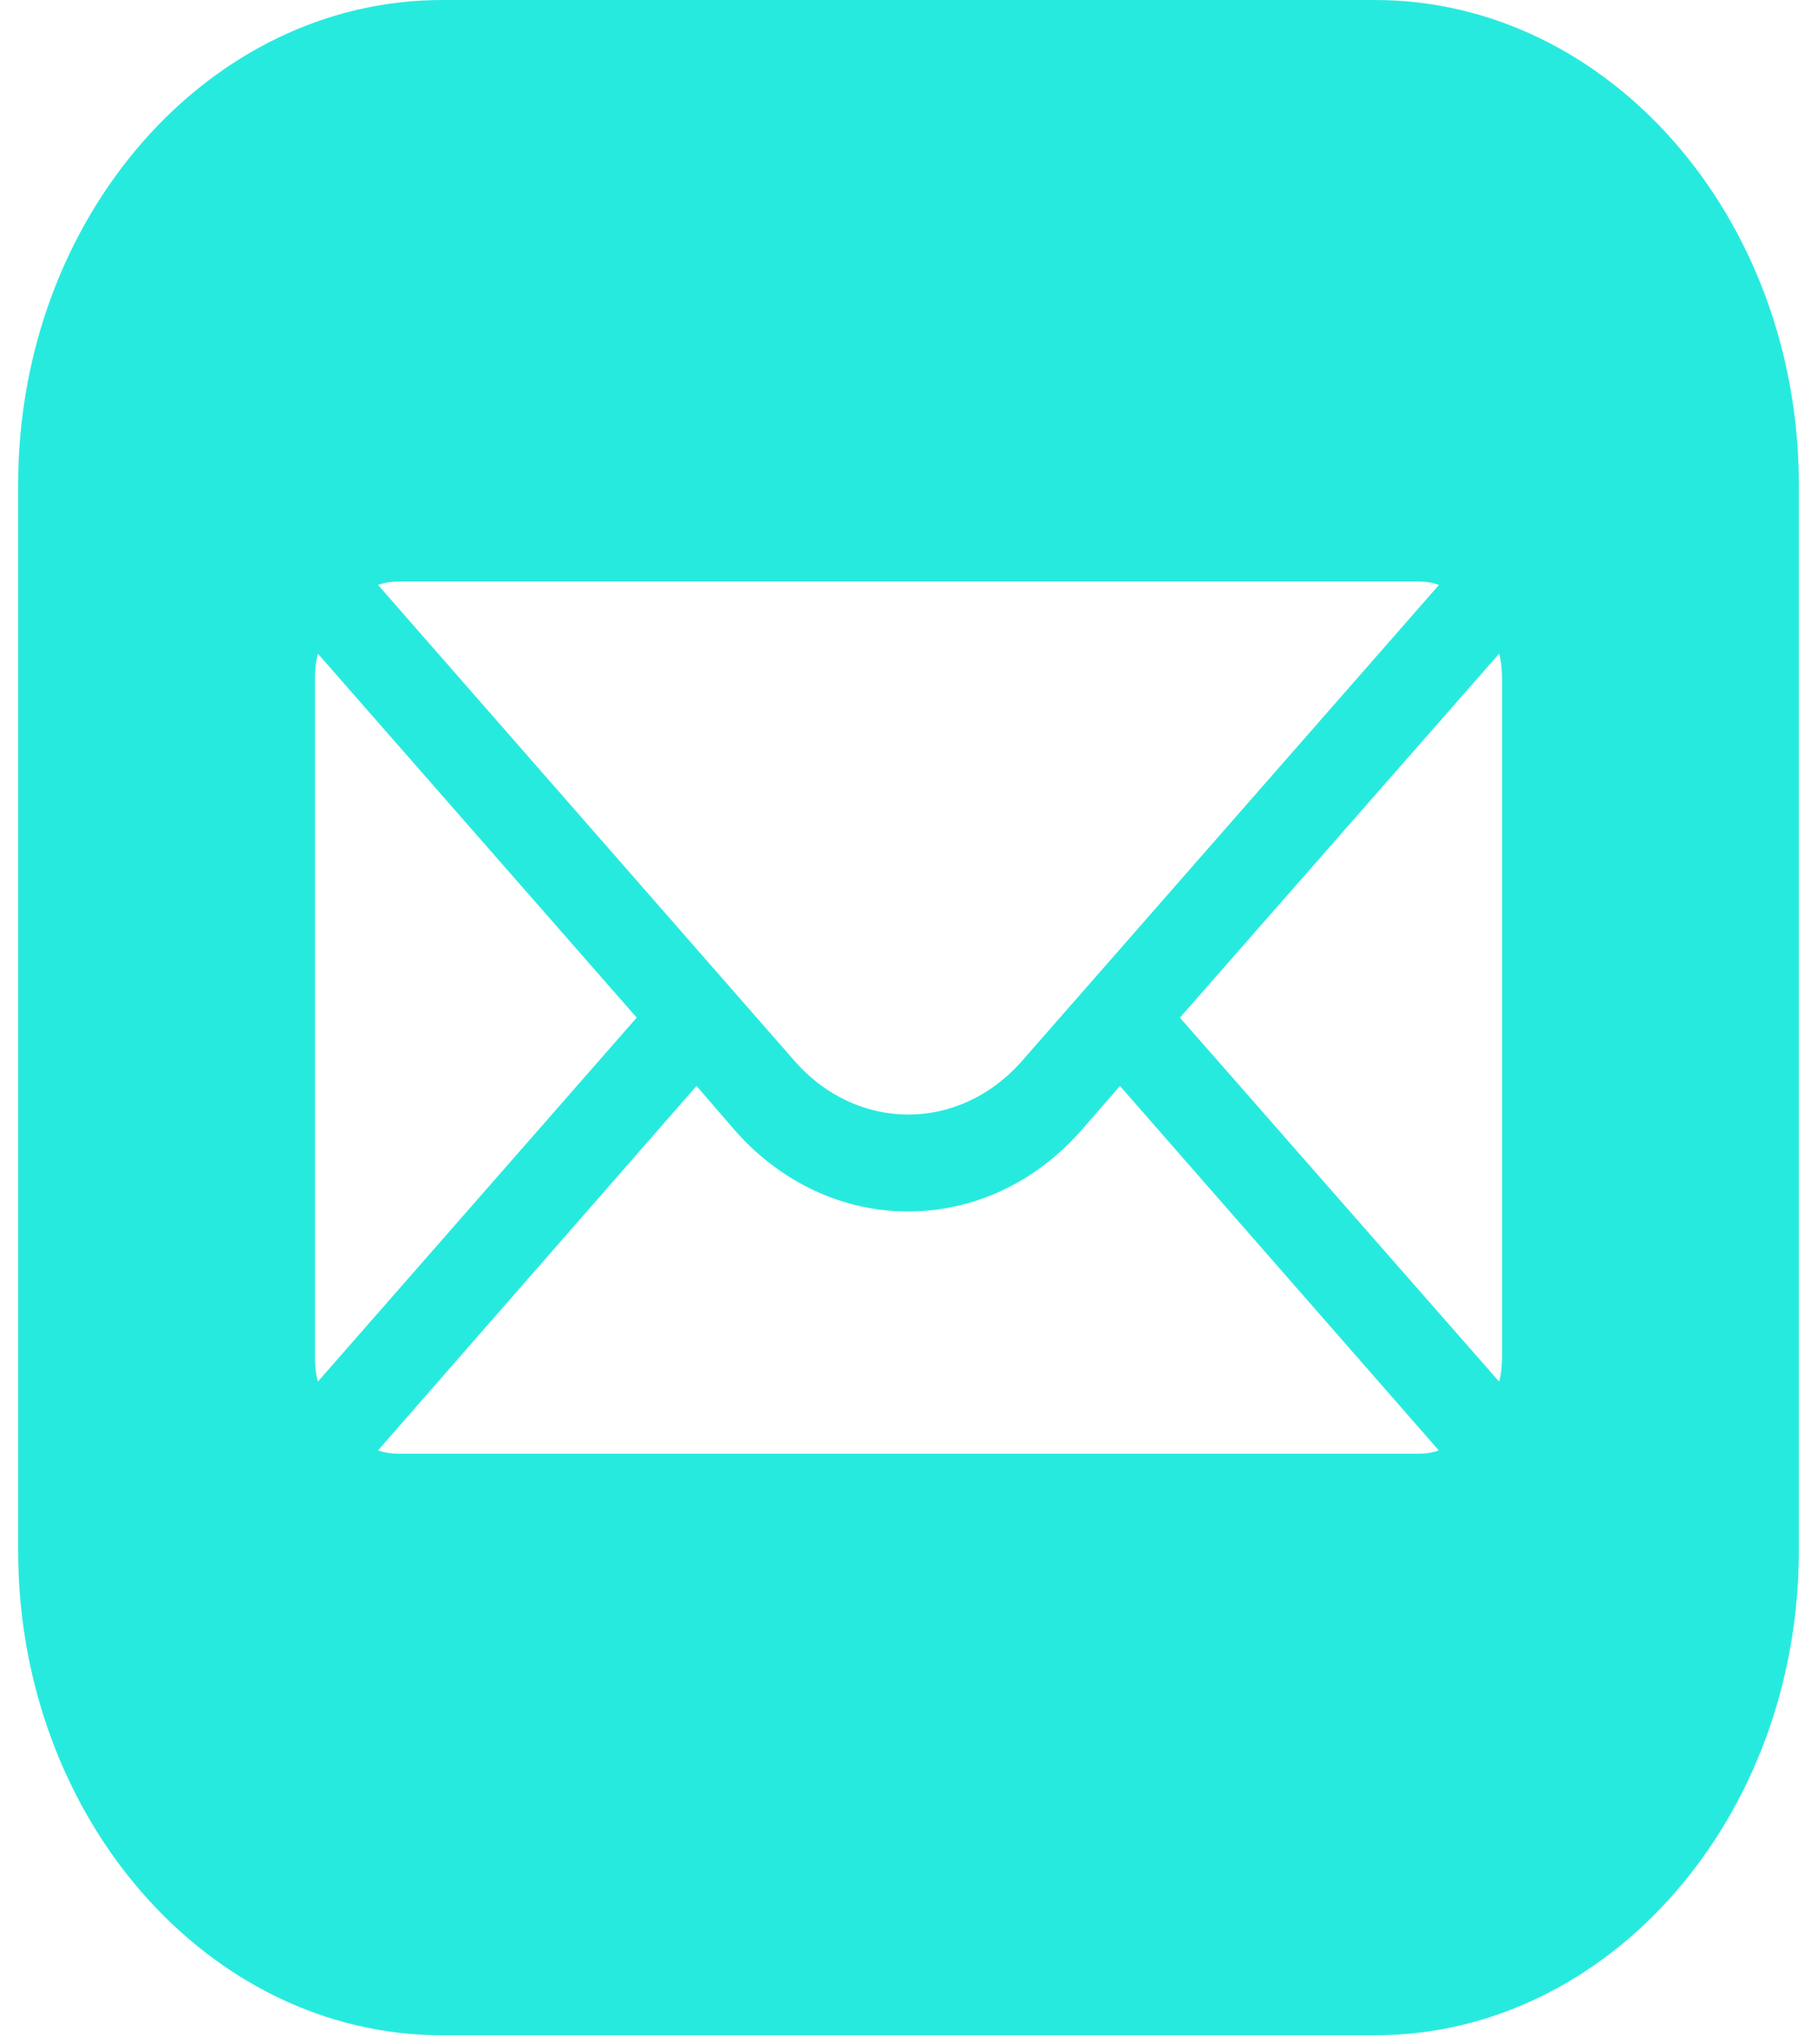 <svg width="24" height="27" viewBox="0 0 24 27" fill="none" xmlns="http://www.w3.org/2000/svg">
<path d="M5.84 0C2.753 0 0.24 2.873 0.24 6.4V20.48C0.24 24.008 2.753 26.88 5.84 26.88H18.16C21.247 26.88 23.76 24.008 23.76 20.48V6.4C23.76 2.873 21.247 0 18.16 0H5.84ZM5.28 7.68H18.72C18.821 7.68 18.917 7.692 19.007 7.725L13.501 14.01C12.672 14.957 11.322 14.957 10.493 14.01L4.993 7.725C5.083 7.692 5.179 7.68 5.28 7.68ZM4.199 8.633L8.41 13.44L4.199 18.247C4.171 18.145 4.16 18.035 4.16 17.92V8.96C4.16 8.845 4.171 8.735 4.199 8.633ZM19.801 8.633C19.829 8.735 19.84 8.845 19.84 8.96V17.92C19.84 18.035 19.829 18.145 19.801 18.247L15.585 13.44L19.801 8.633ZM9.2 14.342L9.699 14.92C10.331 15.643 11.167 16 11.993 16C12.829 16 13.658 15.643 14.29 14.92L14.793 14.342L19.004 19.155C18.917 19.188 18.821 19.2 18.72 19.2H5.28C5.179 19.2 5.083 19.188 4.993 19.155L9.2 14.342Z" fill="#27EADE"/>
</svg>
